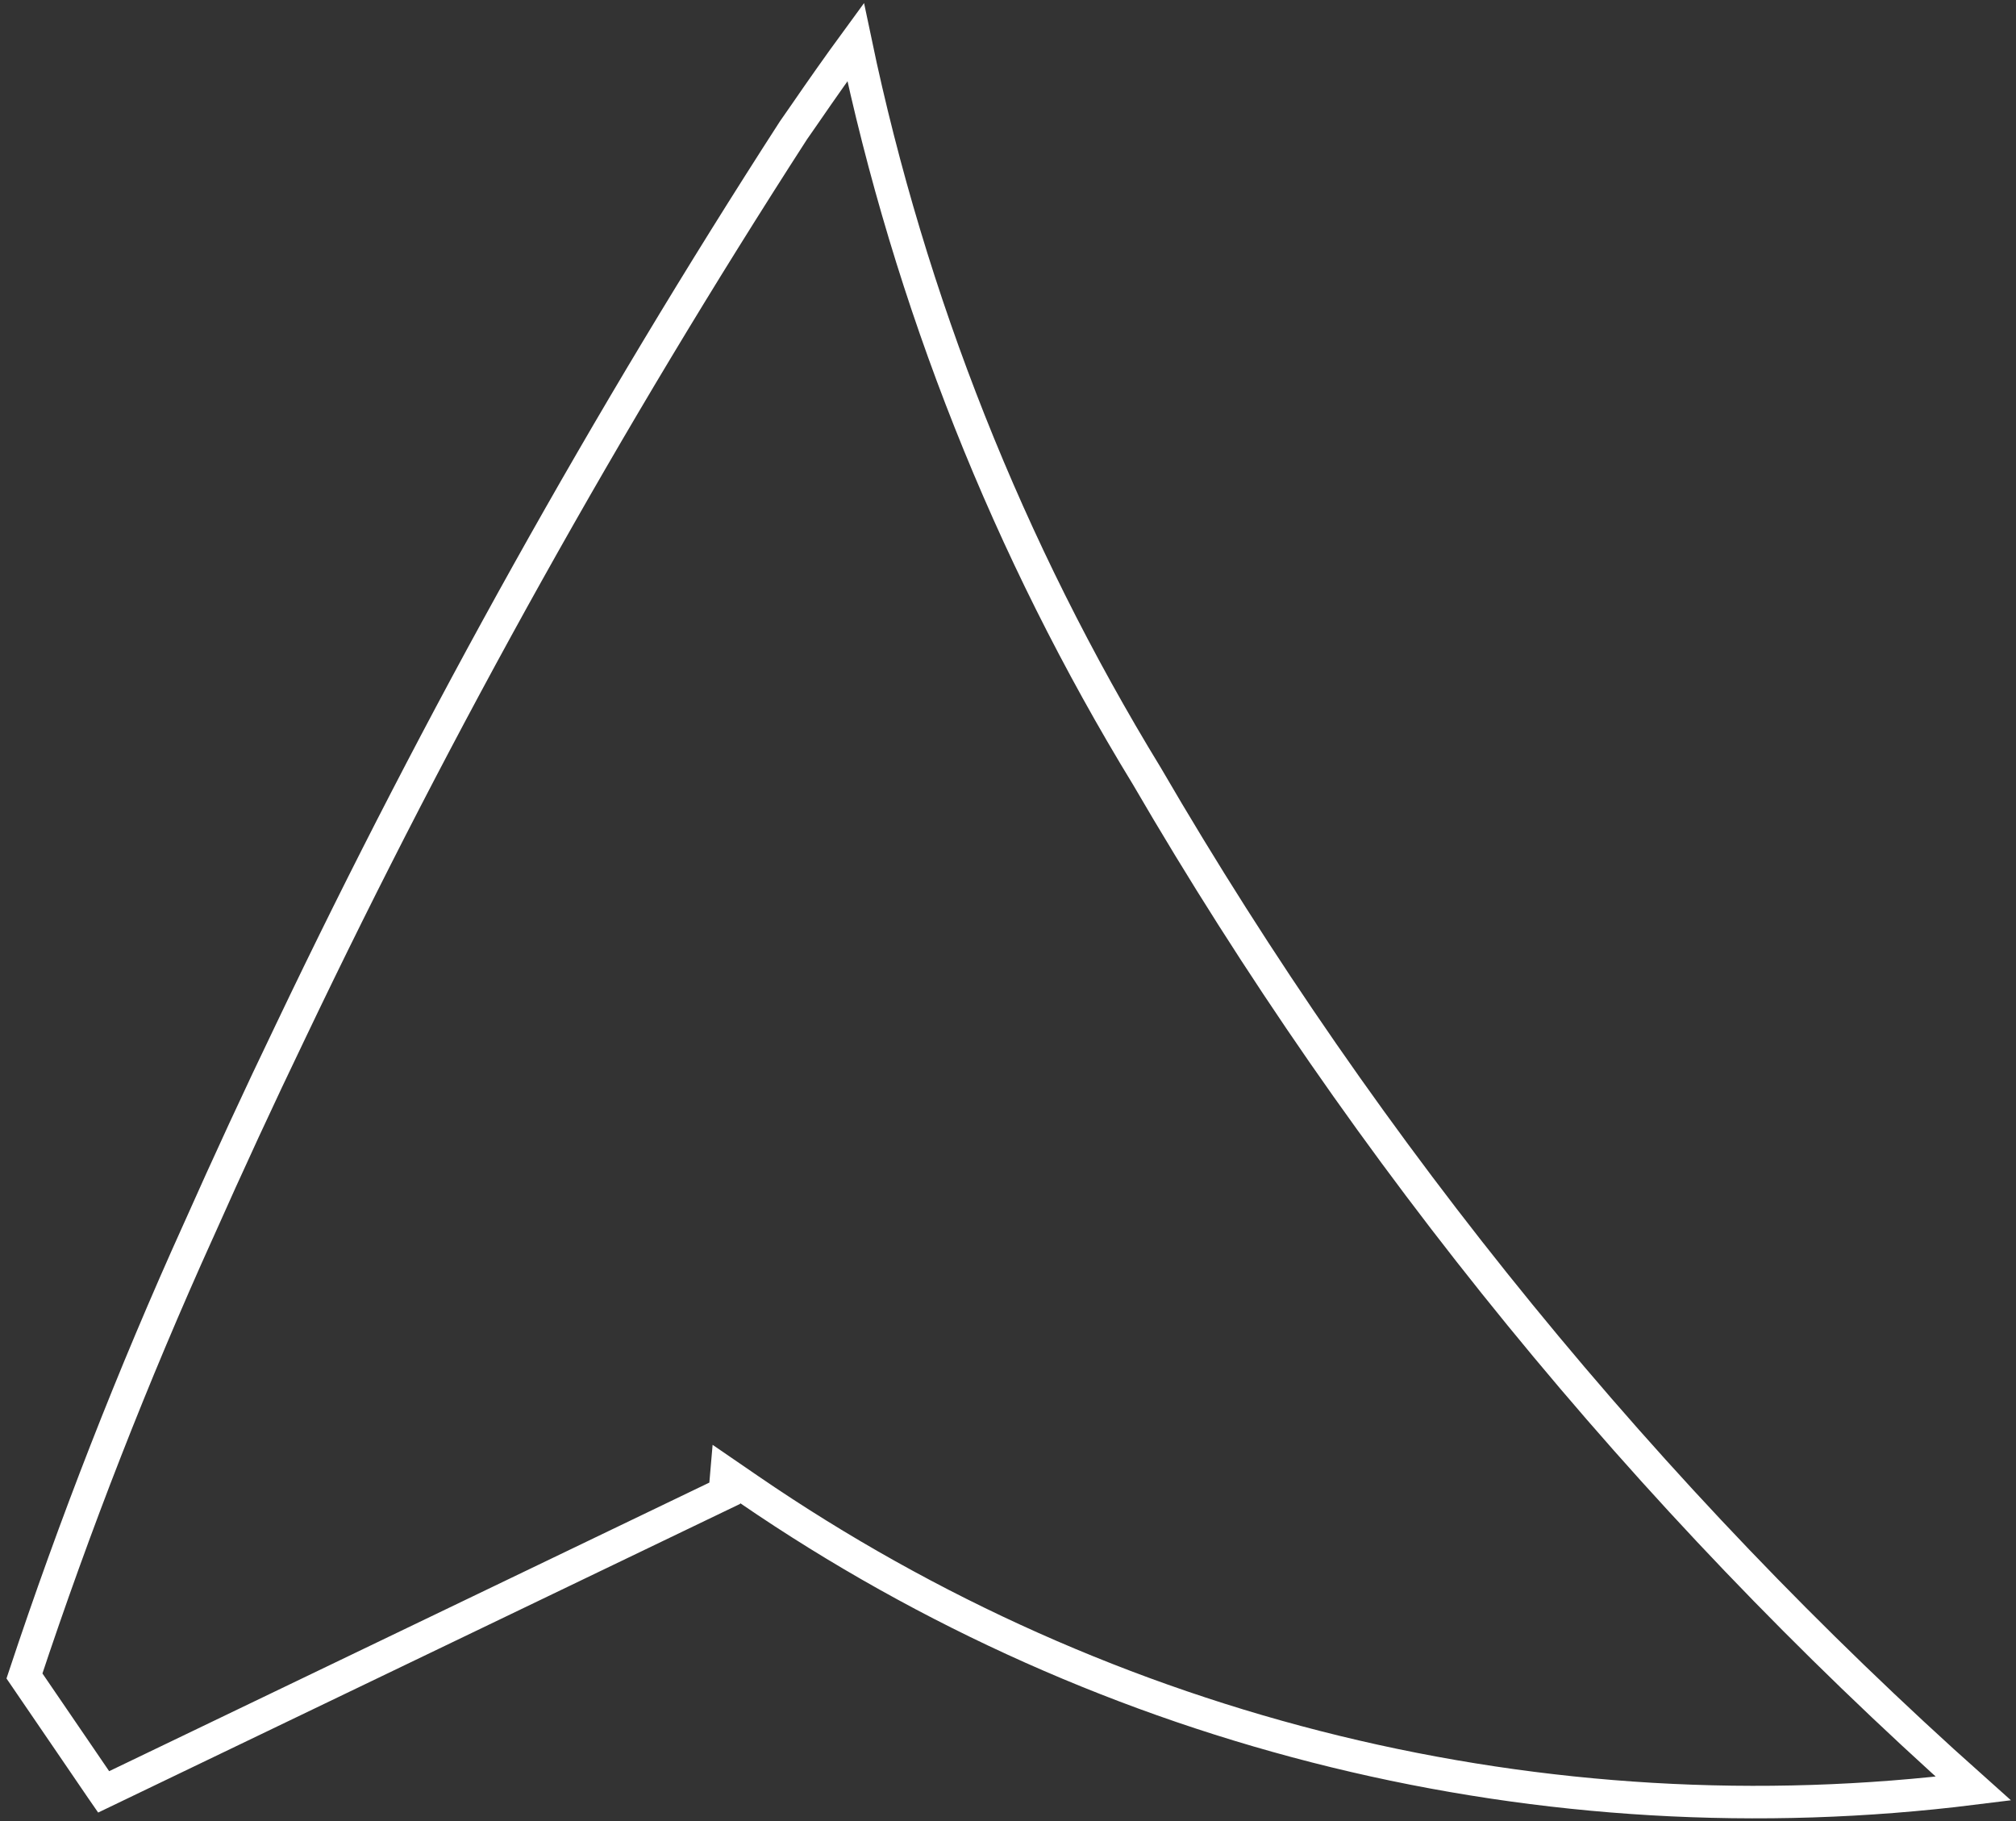 <svg width="62" height="56" viewBox="0 0 62 56" fill="none" xmlns="http://www.w3.org/2000/svg">
<rect x="0" y="0" width="62" height="56" fill="#333333" stroke="none"/>
<path d="M8.951 31.688L8.952 31.686C13.508 22.136 18.669 12.891 24.403 4.007C24.472 3.905 24.536 3.814 24.602 3.721C24.654 3.647 24.707 3.571 24.765 3.486L24.765 3.486C25.282 2.734 25.799 2 26.314 1.296C27.984 9.266 31.015 16.904 35.274 23.872C42.049 35.522 50.629 46.03 60.689 55.001C47.499 56.645 34.101 53.384 23.046 45.812L22.34 45.328L22.289 45.919L16.797 48.56L17.013 49.01L16.797 48.56L3.187 55.103L3.122 55.009L2.377 53.917L0.752 51.538C2.297 46.881 4.083 42.31 6.103 37.843L6.103 37.843L6.105 37.84C7.018 35.786 7.97 33.726 8.951 31.688Z" stroke="white"/>
</svg>
